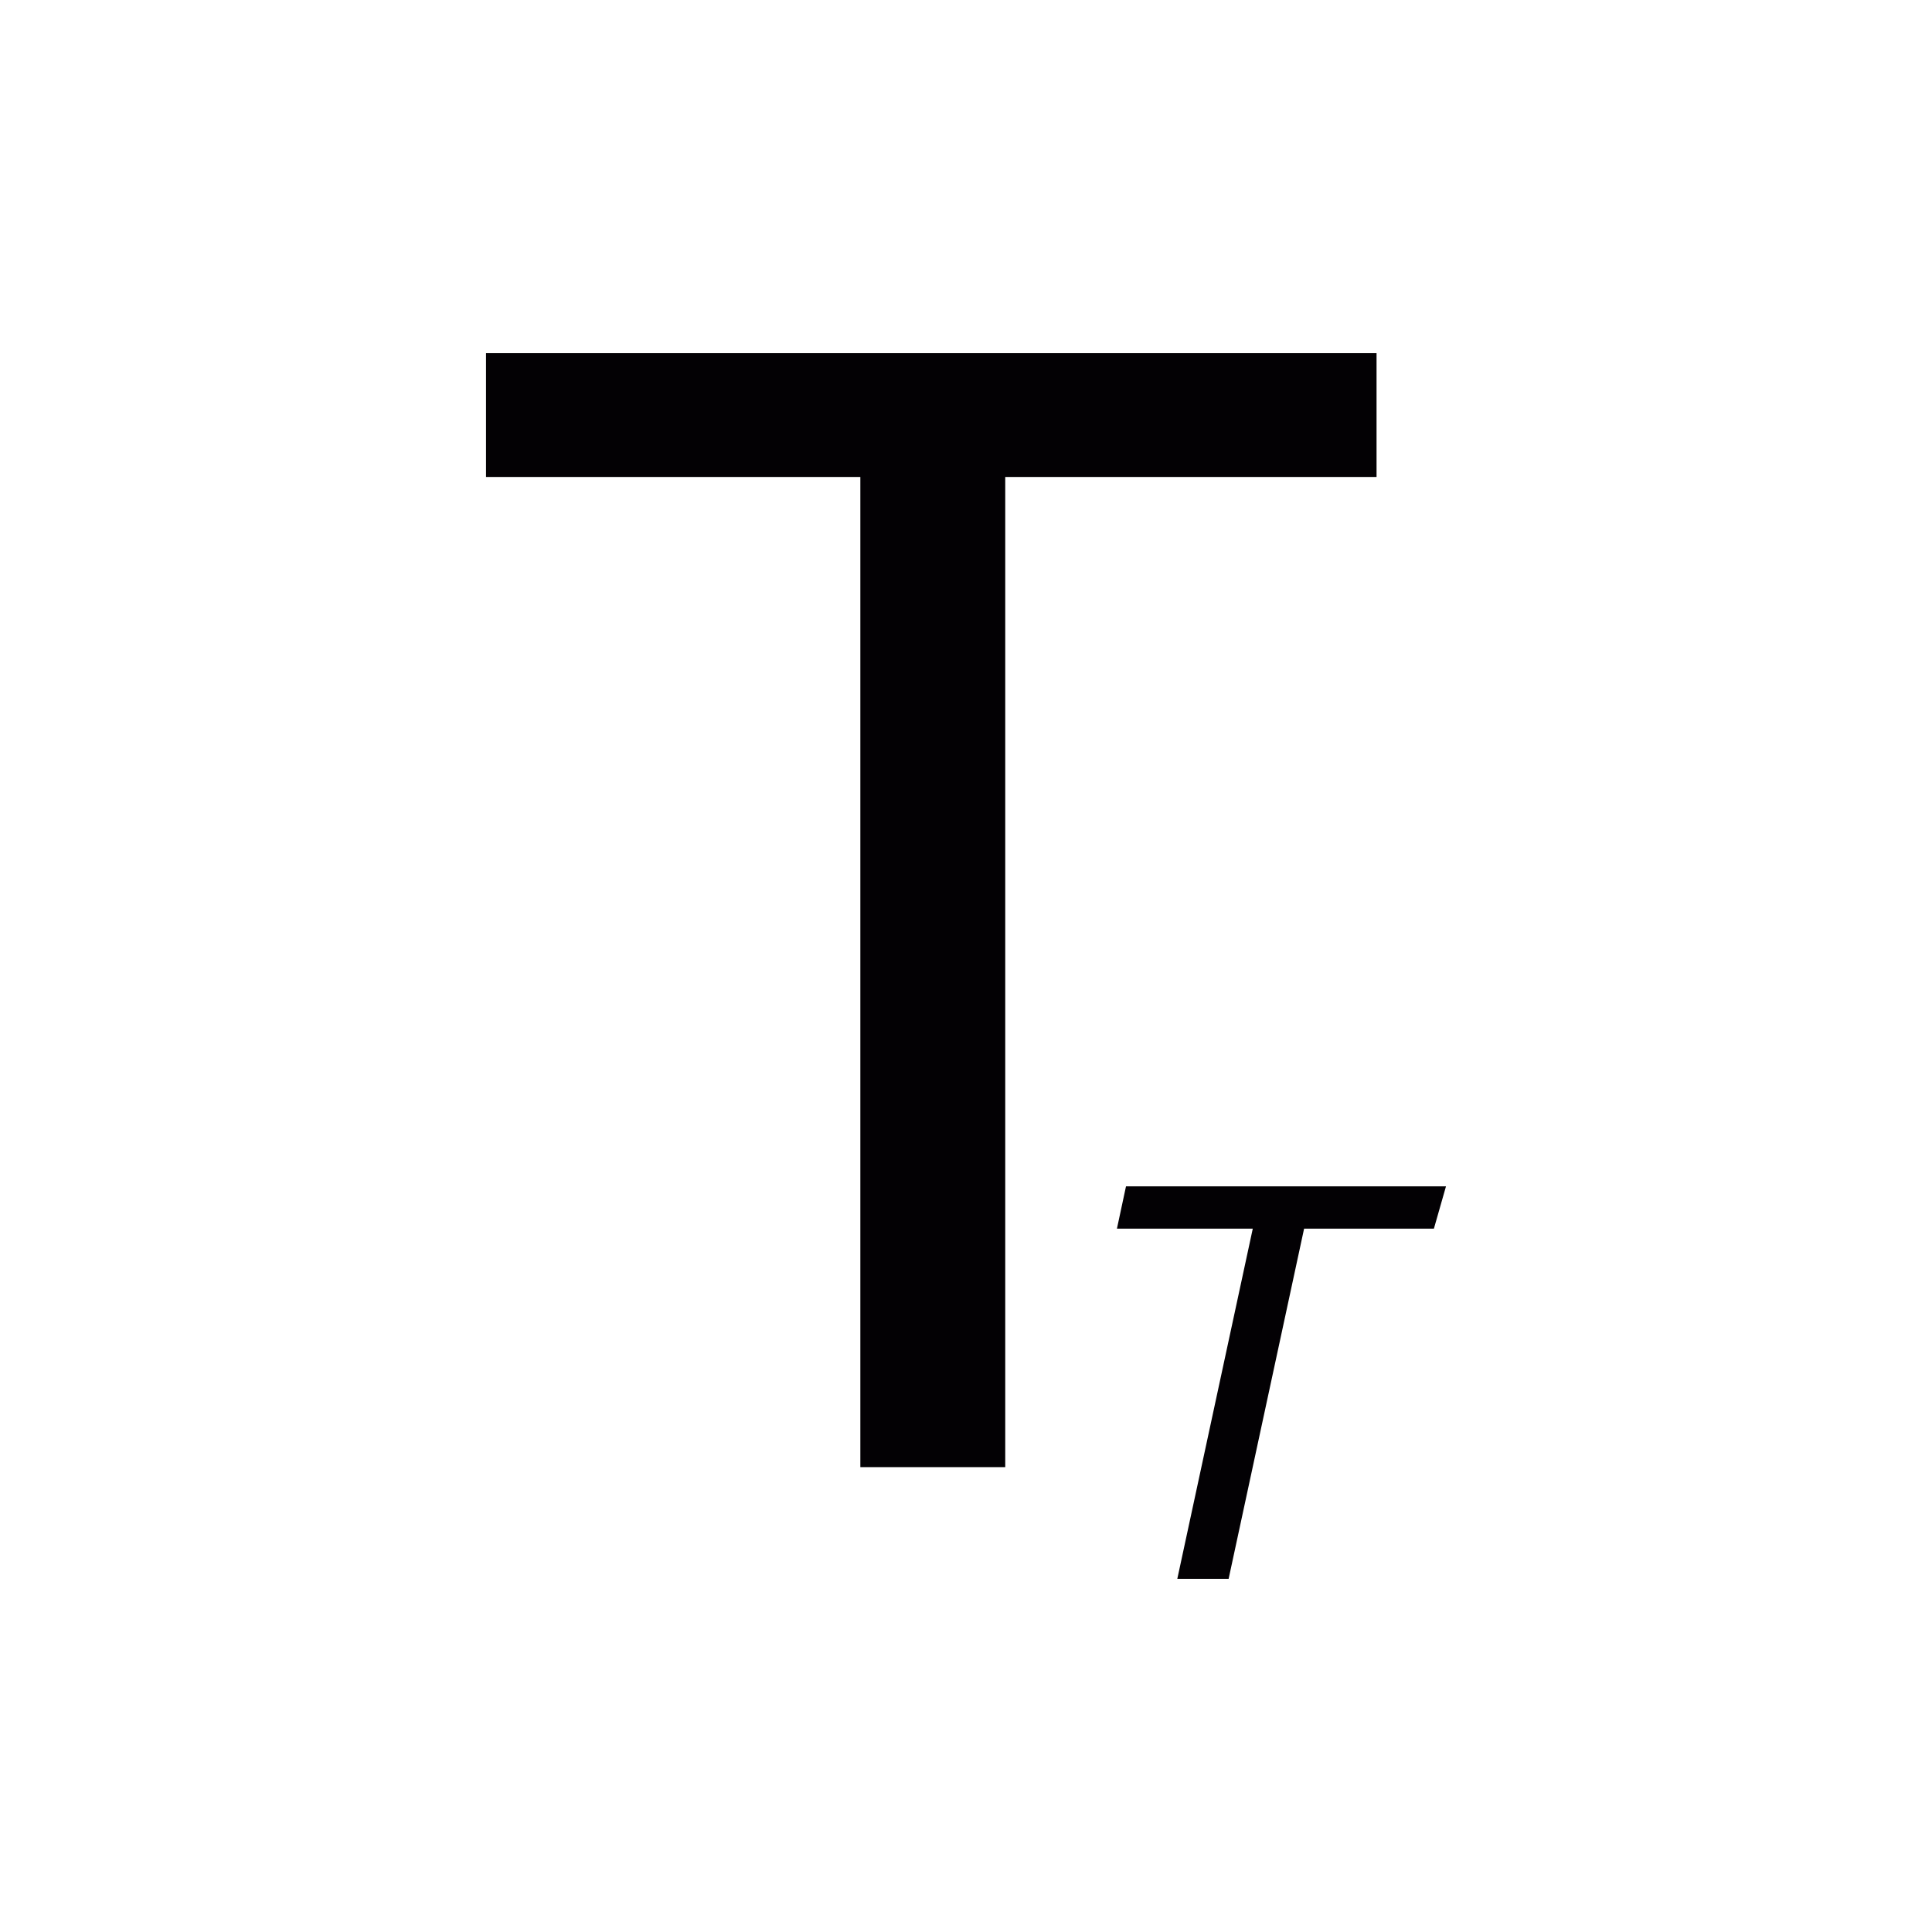 <?xml version="1.0" encoding="utf-8"?>
<!-- Generator: Adobe Illustrator 18.1.1, SVG Export Plug-In . SVG Version: 6.00 Build 0)  -->
<svg version="1.2" baseProfile="tiny" id="Capa_1" xmlns="http://www.w3.org/2000/svg" xmlns:xlink="http://www.w3.org/1999/xlink"
	 x="0px" y="0px" viewBox="0 0 64 64" xml:space="preserve">
<g>
	<path fill="#030104" d="M16.1,15.8v-4.1h29.5v4.1H33.3v32.8h-4.8V15.8C28.5,15.8,16.1,15.8,16.1,15.8z"/>
	<path fill="#030104" d="M43.2,40.7l-2.5,11.6H39l2.5-11.6H37l0.3-1.4h10.6l-0.4,1.4C47.5,40.7,43.2,40.7,43.2,40.7z"/>
</g>
</svg>
